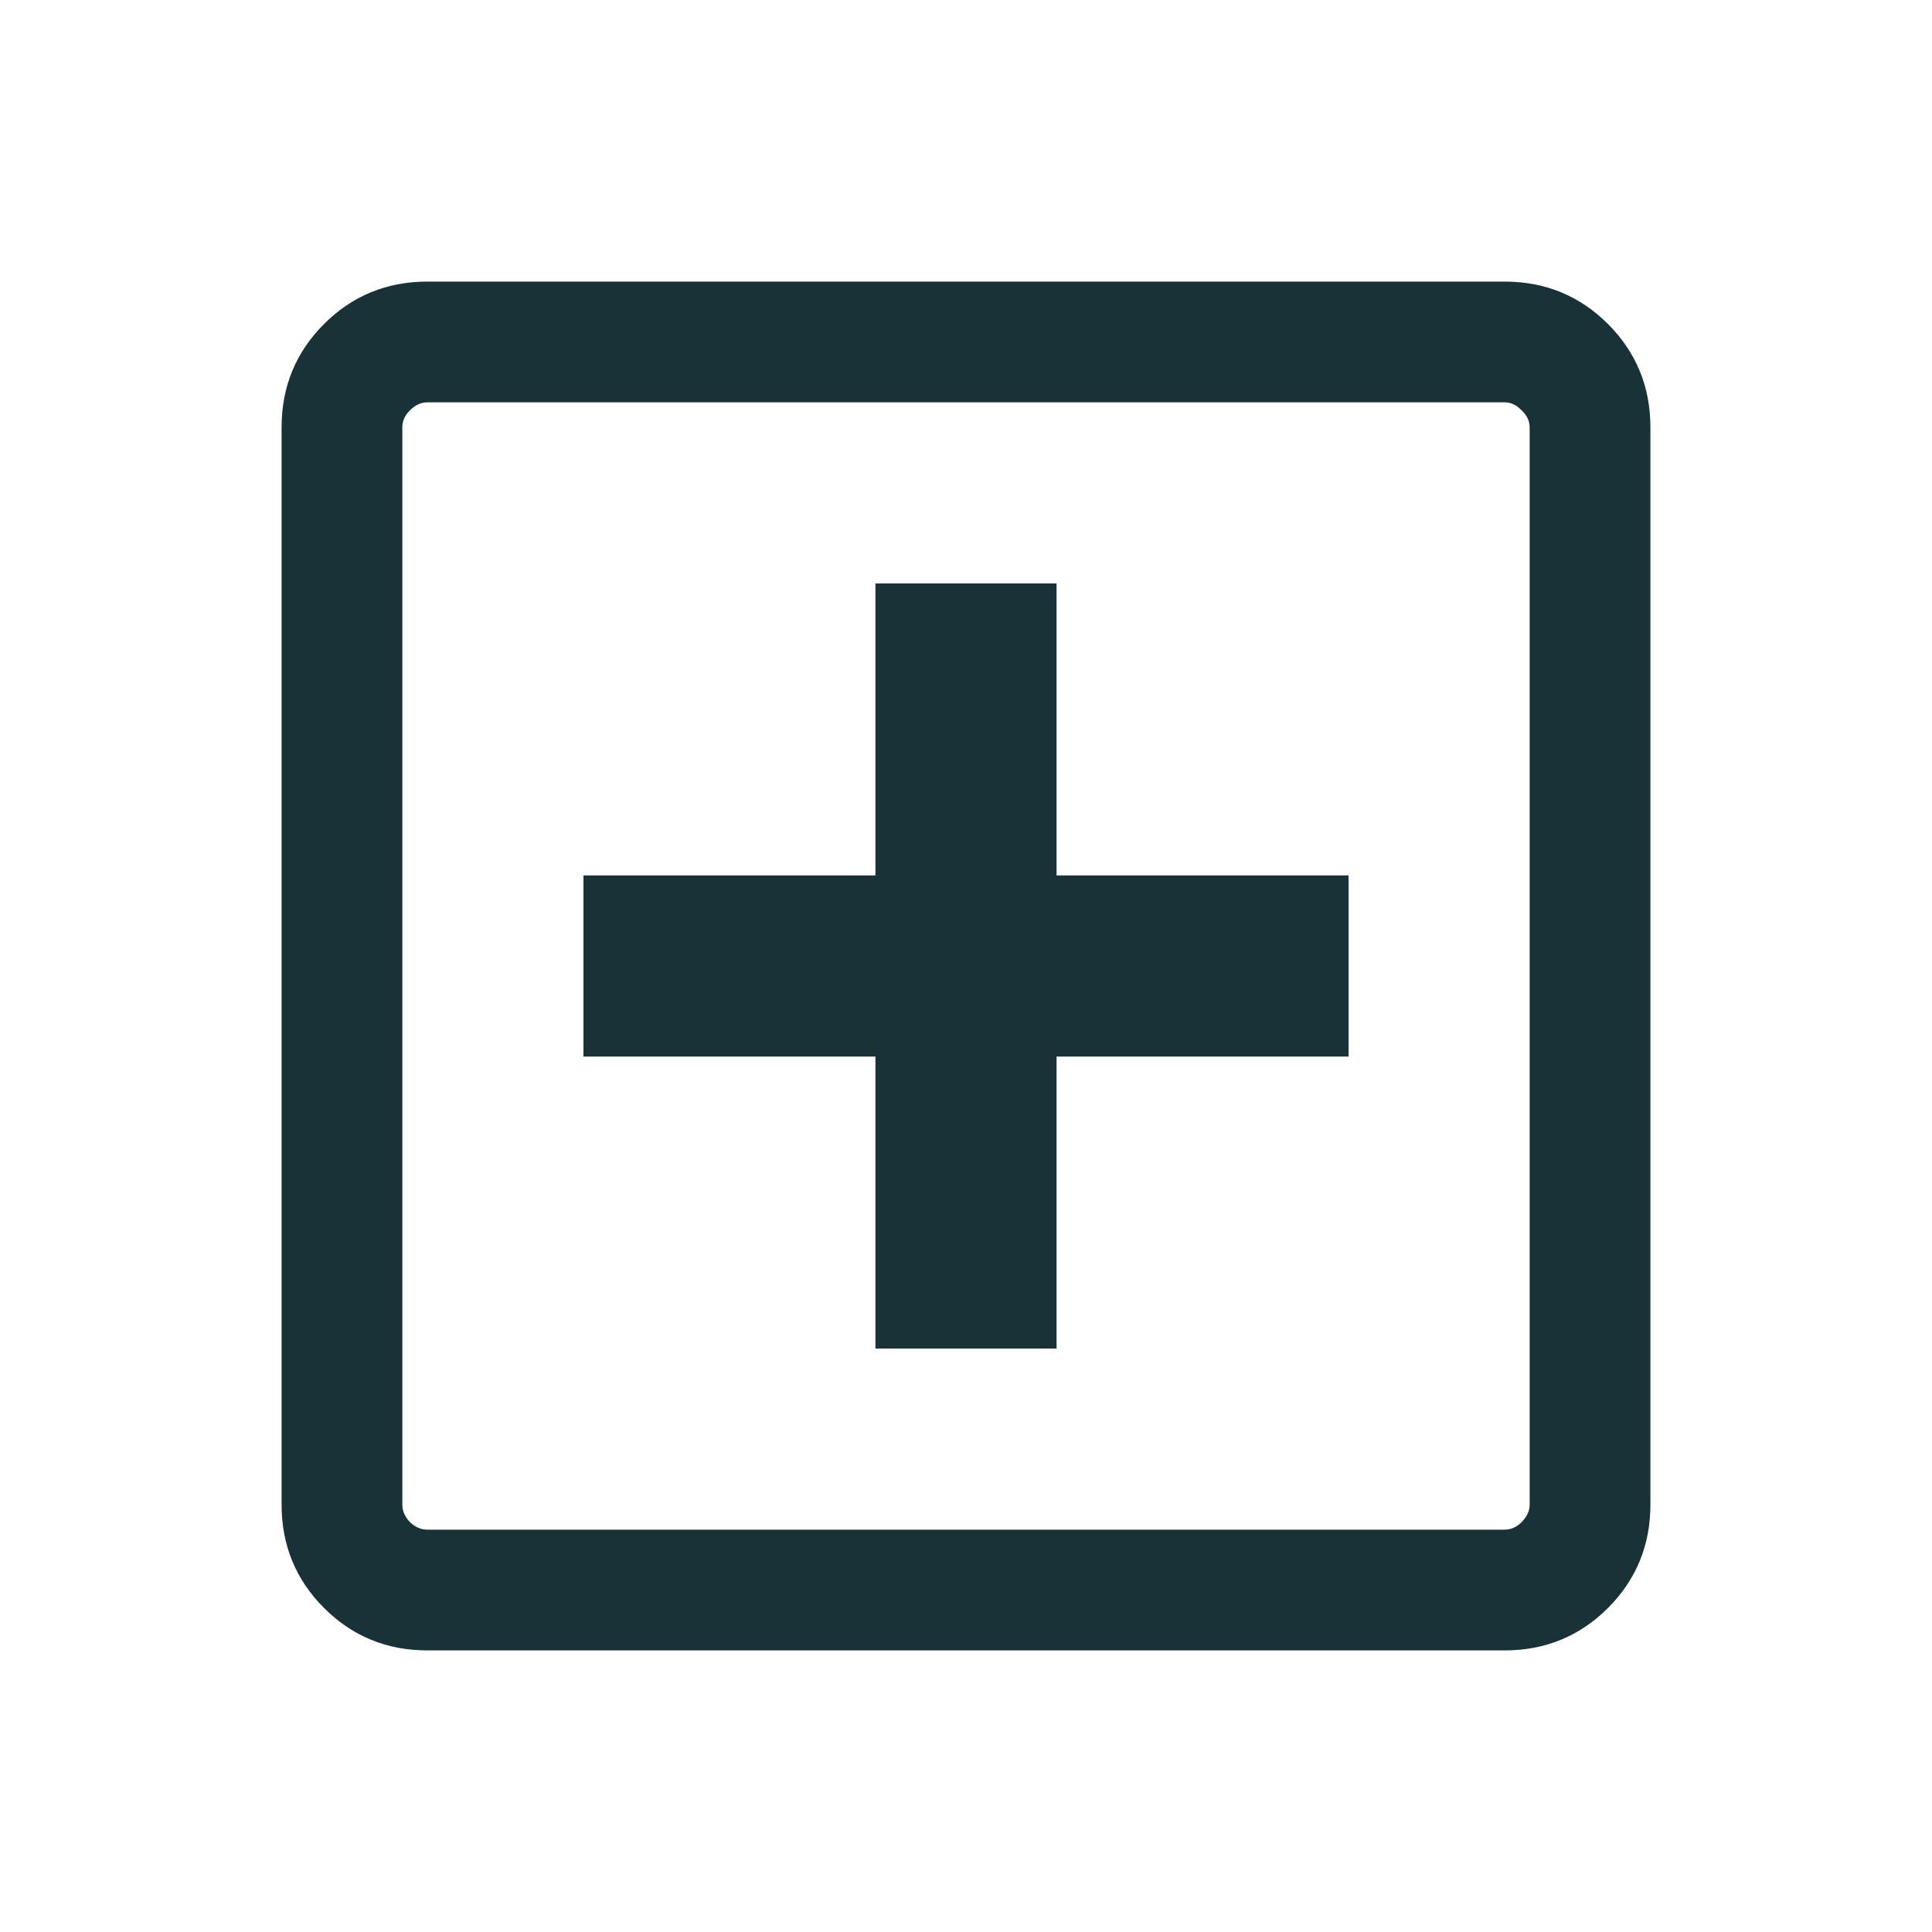 <?xml version="1.0" encoding="utf-8" ?>
<svg xmlns="http://www.w3.org/2000/svg" xmlns:xlink="http://www.w3.org/1999/xlink" width="24" height="24" viewBox="0 0 24 24">
	<path transform="matrix(1 0 0 1 3.498 3.498)" d="M7.377 13.254L9.627 13.254L9.627 9.627L13.254 9.627L13.254 7.377L9.627 7.377L9.627 3.75L7.377 3.75L7.377 7.377L3.75 7.377L3.75 9.627L7.377 9.627L7.377 13.254ZM1.811 17.004C1.307 17.004 0.879 16.828 0.527 16.477C0.176 16.125 0 15.697 0 15.193L0 1.811C0 1.307 0.176 0.879 0.527 0.527C0.879 0.176 1.307 0 1.811 0L15.193 0C15.697 0 16.125 0.176 16.477 0.527C16.828 0.879 17.004 1.307 17.004 1.811L17.004 15.193C17.004 15.697 16.828 16.125 16.477 16.477C16.125 16.828 15.697 17.004 15.193 17.004L1.811 17.004ZM1.811 15.504L15.193 15.504C15.271 15.504 15.342 15.473 15.404 15.41C15.471 15.344 15.504 15.271 15.504 15.193L15.504 1.811C15.504 1.732 15.471 1.662 15.404 1.6C15.342 1.533 15.271 1.5 15.193 1.5L1.811 1.5C1.732 1.5 1.66 1.533 1.594 1.6C1.531 1.662 1.5 1.732 1.5 1.811L1.5 15.193C1.5 15.271 1.531 15.344 1.594 15.41C1.66 15.473 1.732 15.504 1.811 15.504ZM1.5 1.5L1.5 1.588L1.5 1.811L1.5 15.193L1.5 15.416L1.5 15.504L1.5 15.416L1.5 15.193L1.5 1.811L1.5 1.588L1.5 1.5Z" fill-rule="nonzero" fill="rgb(25, 50, 56)"/>
</svg>

